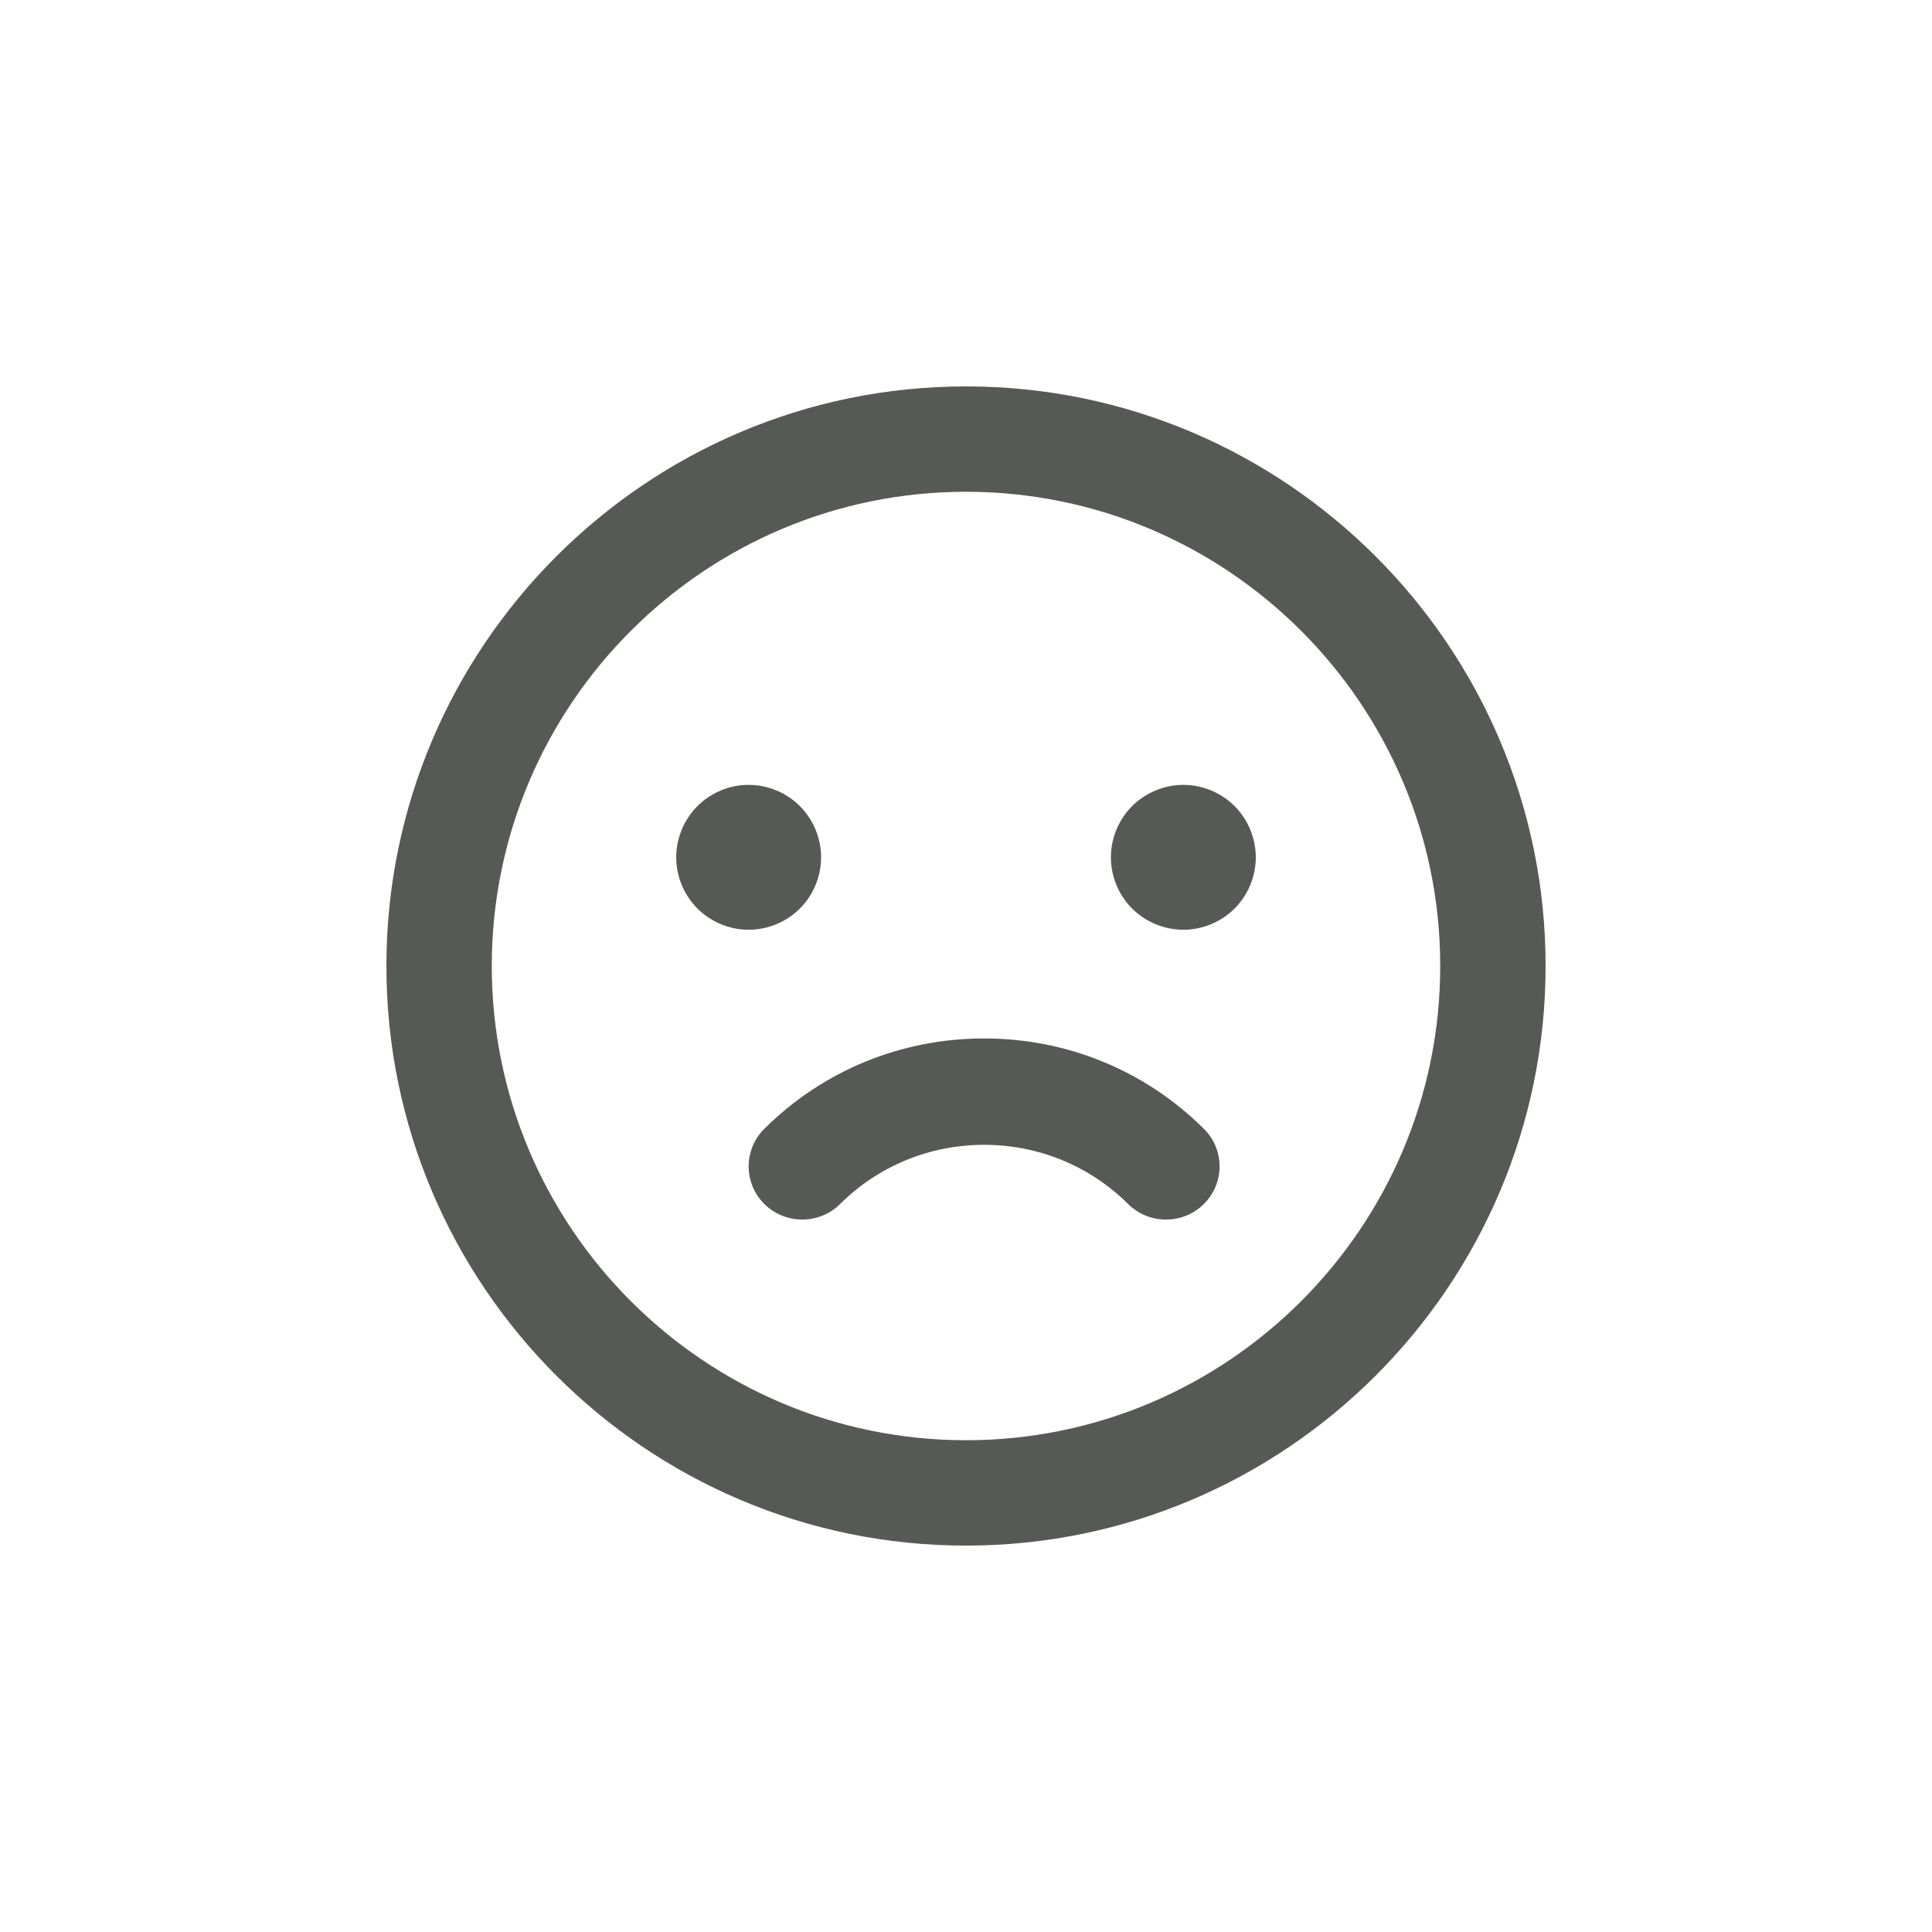 <?xml version="1.0" encoding="UTF-8"?>
<svg width="50px" height="50px" viewBox="0 0 50 50" version="1.1" xmlns="http://www.w3.org/2000/svg" xmlns:xlink="http://www.w3.org/1999/xlink">
    <!-- Generator: Sketch 48.2 (47327) - http://www.bohemiancoding.com/sketch -->
    <title>sad</title>
    <desc>Created with Sketch.</desc>
    <defs>
        <filter x="-9.3%" y="-30.0%" width="118.6%" height="174.3%" filterUnits="objectBoundingBox" id="filter-1">
            <feOffset dx="0" dy="2" in="SourceAlpha" result="shadowOffsetOuter1"></feOffset>
            <feGaussianBlur stdDeviation="5" in="shadowOffsetOuter1" result="shadowBlurOuter1"></feGaussianBlur>
            <feColorMatrix values="0 0 0 0 0   0 0 0 0 0   0 0 0 0 0  0 0 0 0.2 0" type="matrix" in="shadowBlurOuter1" result="shadowMatrixOuter1"></feColorMatrix>
            <feMerge>
                <feMergeNode in="shadowMatrixOuter1"></feMergeNode>
                <feMergeNode in="SourceGraphic"></feMergeNode>
            </feMerge>
        </filter>
    </defs>
    <g id="Doanças-Crônicas---1-/-3" stroke="none" stroke-width="1" fill="none" fill-rule="evenodd" transform="translate(-736, -301)">
        <g id="Content" transform="translate(435, 145)" fill="#575957" fill-rule="nonzero">
            <g id="Tipos-de-Cancer" transform="translate(0, 54)">
                <g id="Depressao" filter="url(#filter-1)" transform="translate(290, 90)">
                    <g id="Rectangle-9">
                        <g id="sad" transform="translate(21, 20)">
                            <path d="M15,0 C6.729,0 0,6.729 0,15 C0,23.271 6.729,30 15,30 C23.271,30 30,23.271 30,15 C30,6.729 23.271,0 15,0 Z M15,27.273 C8.233,27.273 2.727,21.767 2.727,15 C2.727,8.233 8.233,2.727 15,2.727 C21.767,2.727 27.273,8.233 27.273,15 C27.273,21.767 21.767,27.273 15,27.273 Z" id="XMLID_86_"></path>
                            <path d="M15.469,16.875 C15.469,16.875 15.469,16.875 15.469,16.875 C13.32,16.875 11.3,17.705 9.781,19.213 C9.24,19.75 9.24,20.622 9.781,21.159 C10.052,21.428 10.407,21.562 10.762,21.562 C11.117,21.562 11.472,21.428 11.742,21.159 C12.738,20.172 14.061,19.628 15.469,19.628 C16.876,19.628 18.2,20.172 19.195,21.159 C19.737,21.697 20.615,21.697 21.156,21.159 C21.698,20.622 21.698,19.75 21.156,19.213 C19.637,17.705 17.617,16.875 15.469,16.875 Z" id="XMLID_89_"></path>
                            <path d="M10.701,13.513 C11.05,13.164 11.25,12.681 11.25,12.188 C11.25,11.694 11.05,11.211 10.701,10.862 C10.352,10.513 9.868,10.312 9.375,10.312 C8.881,10.312 8.398,10.513 8.049,10.862 C7.701,11.211 7.5,11.694 7.5,12.188 C7.5,12.681 7.701,13.164 8.049,13.513 C8.398,13.862 8.882,14.062 9.375,14.062 C9.868,14.062 10.352,13.862 10.701,13.513 Z" id="XMLID_90_"></path>
                            <path d="M20.625,10.312 C20.131,10.312 19.648,10.513 19.299,10.862 C18.95,11.211 18.75,11.694 18.75,12.188 C18.75,12.681 18.95,13.164 19.299,13.513 C19.648,13.862 20.132,14.062 20.625,14.062 C21.118,14.062 21.602,13.862 21.951,13.513 C22.3,13.164 22.5,12.681 22.5,12.188 C22.5,11.694 22.3,11.211 21.951,10.862 C21.602,10.513 21.118,10.312 20.625,10.312 Z" id="XMLID_91_"></path>
                        </g>
                    </g>
                </g>
            </g>
        </g>
    </g>
</svg>